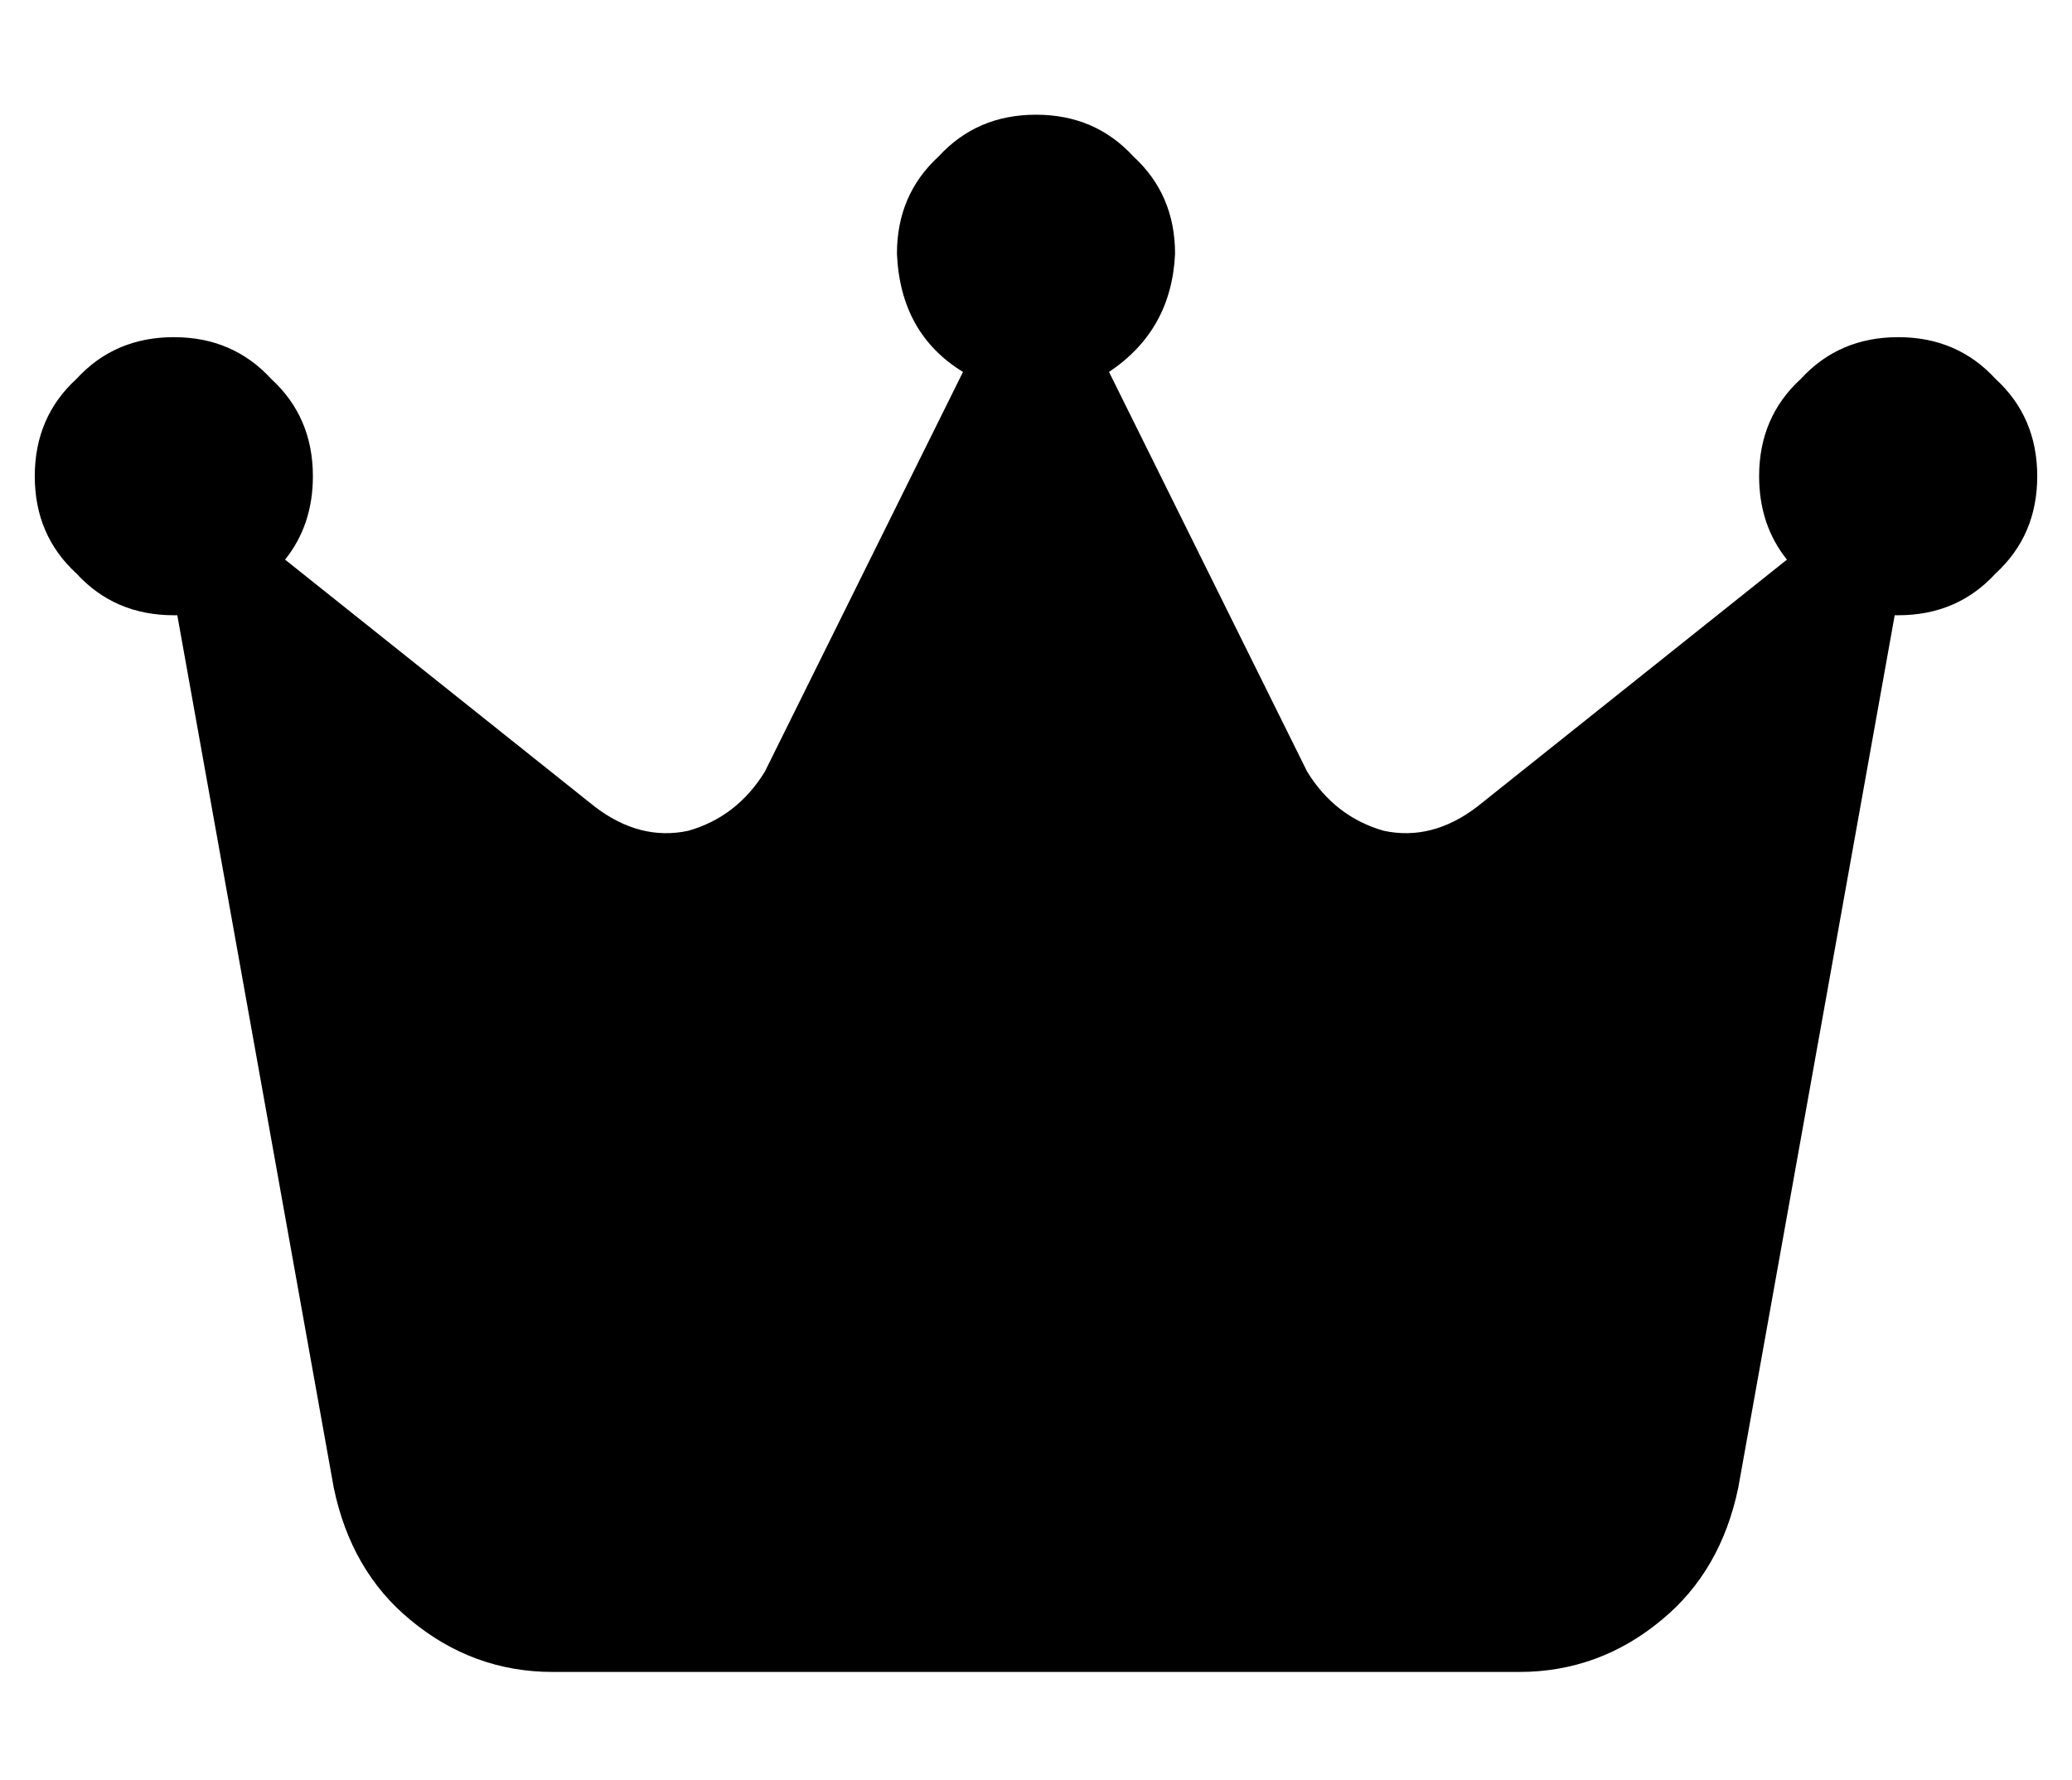 <?xml version="1.0" standalone="no"?>
<!DOCTYPE svg PUBLIC "-//W3C//DTD SVG 1.1//EN" "http://www.w3.org/Graphics/SVG/1.1/DTD/svg11.dtd" >
<svg xmlns="http://www.w3.org/2000/svg" xmlns:xlink="http://www.w3.org/1999/xlink" version="1.1" viewBox="-10 -40 596 512">
   <path fill="currentColor"
d="M309 67q18 -12 19 -34q0 -17 -12 -28q-11 -12 -28 -12t-28 12q-12 11 -12 28q1 23 19 34l-57 115v0q-8 13 -22 17q-14 3 -27 -7l-89 -71v0q8 -10 8 -24q0 -17 -12 -28q-11 -12 -28 -12t-28 12q-12 11 -12 28t12 28q11 12 28 12v0h1l45 251v0q5 24 22 38q18 15 41 15h278
v0q23 0 41 -15q17 -14 22 -38l45 -251v0h1v0q17 0 28 -12q12 -11 12 -28t-12 -28q-11 -12 -28 -12t-28 12q-12 11 -12 28q0 14 8 24l-89 71v0q-13 10 -27 7q-14 -4 -22 -17l-57 -115v0z" />
</svg>
